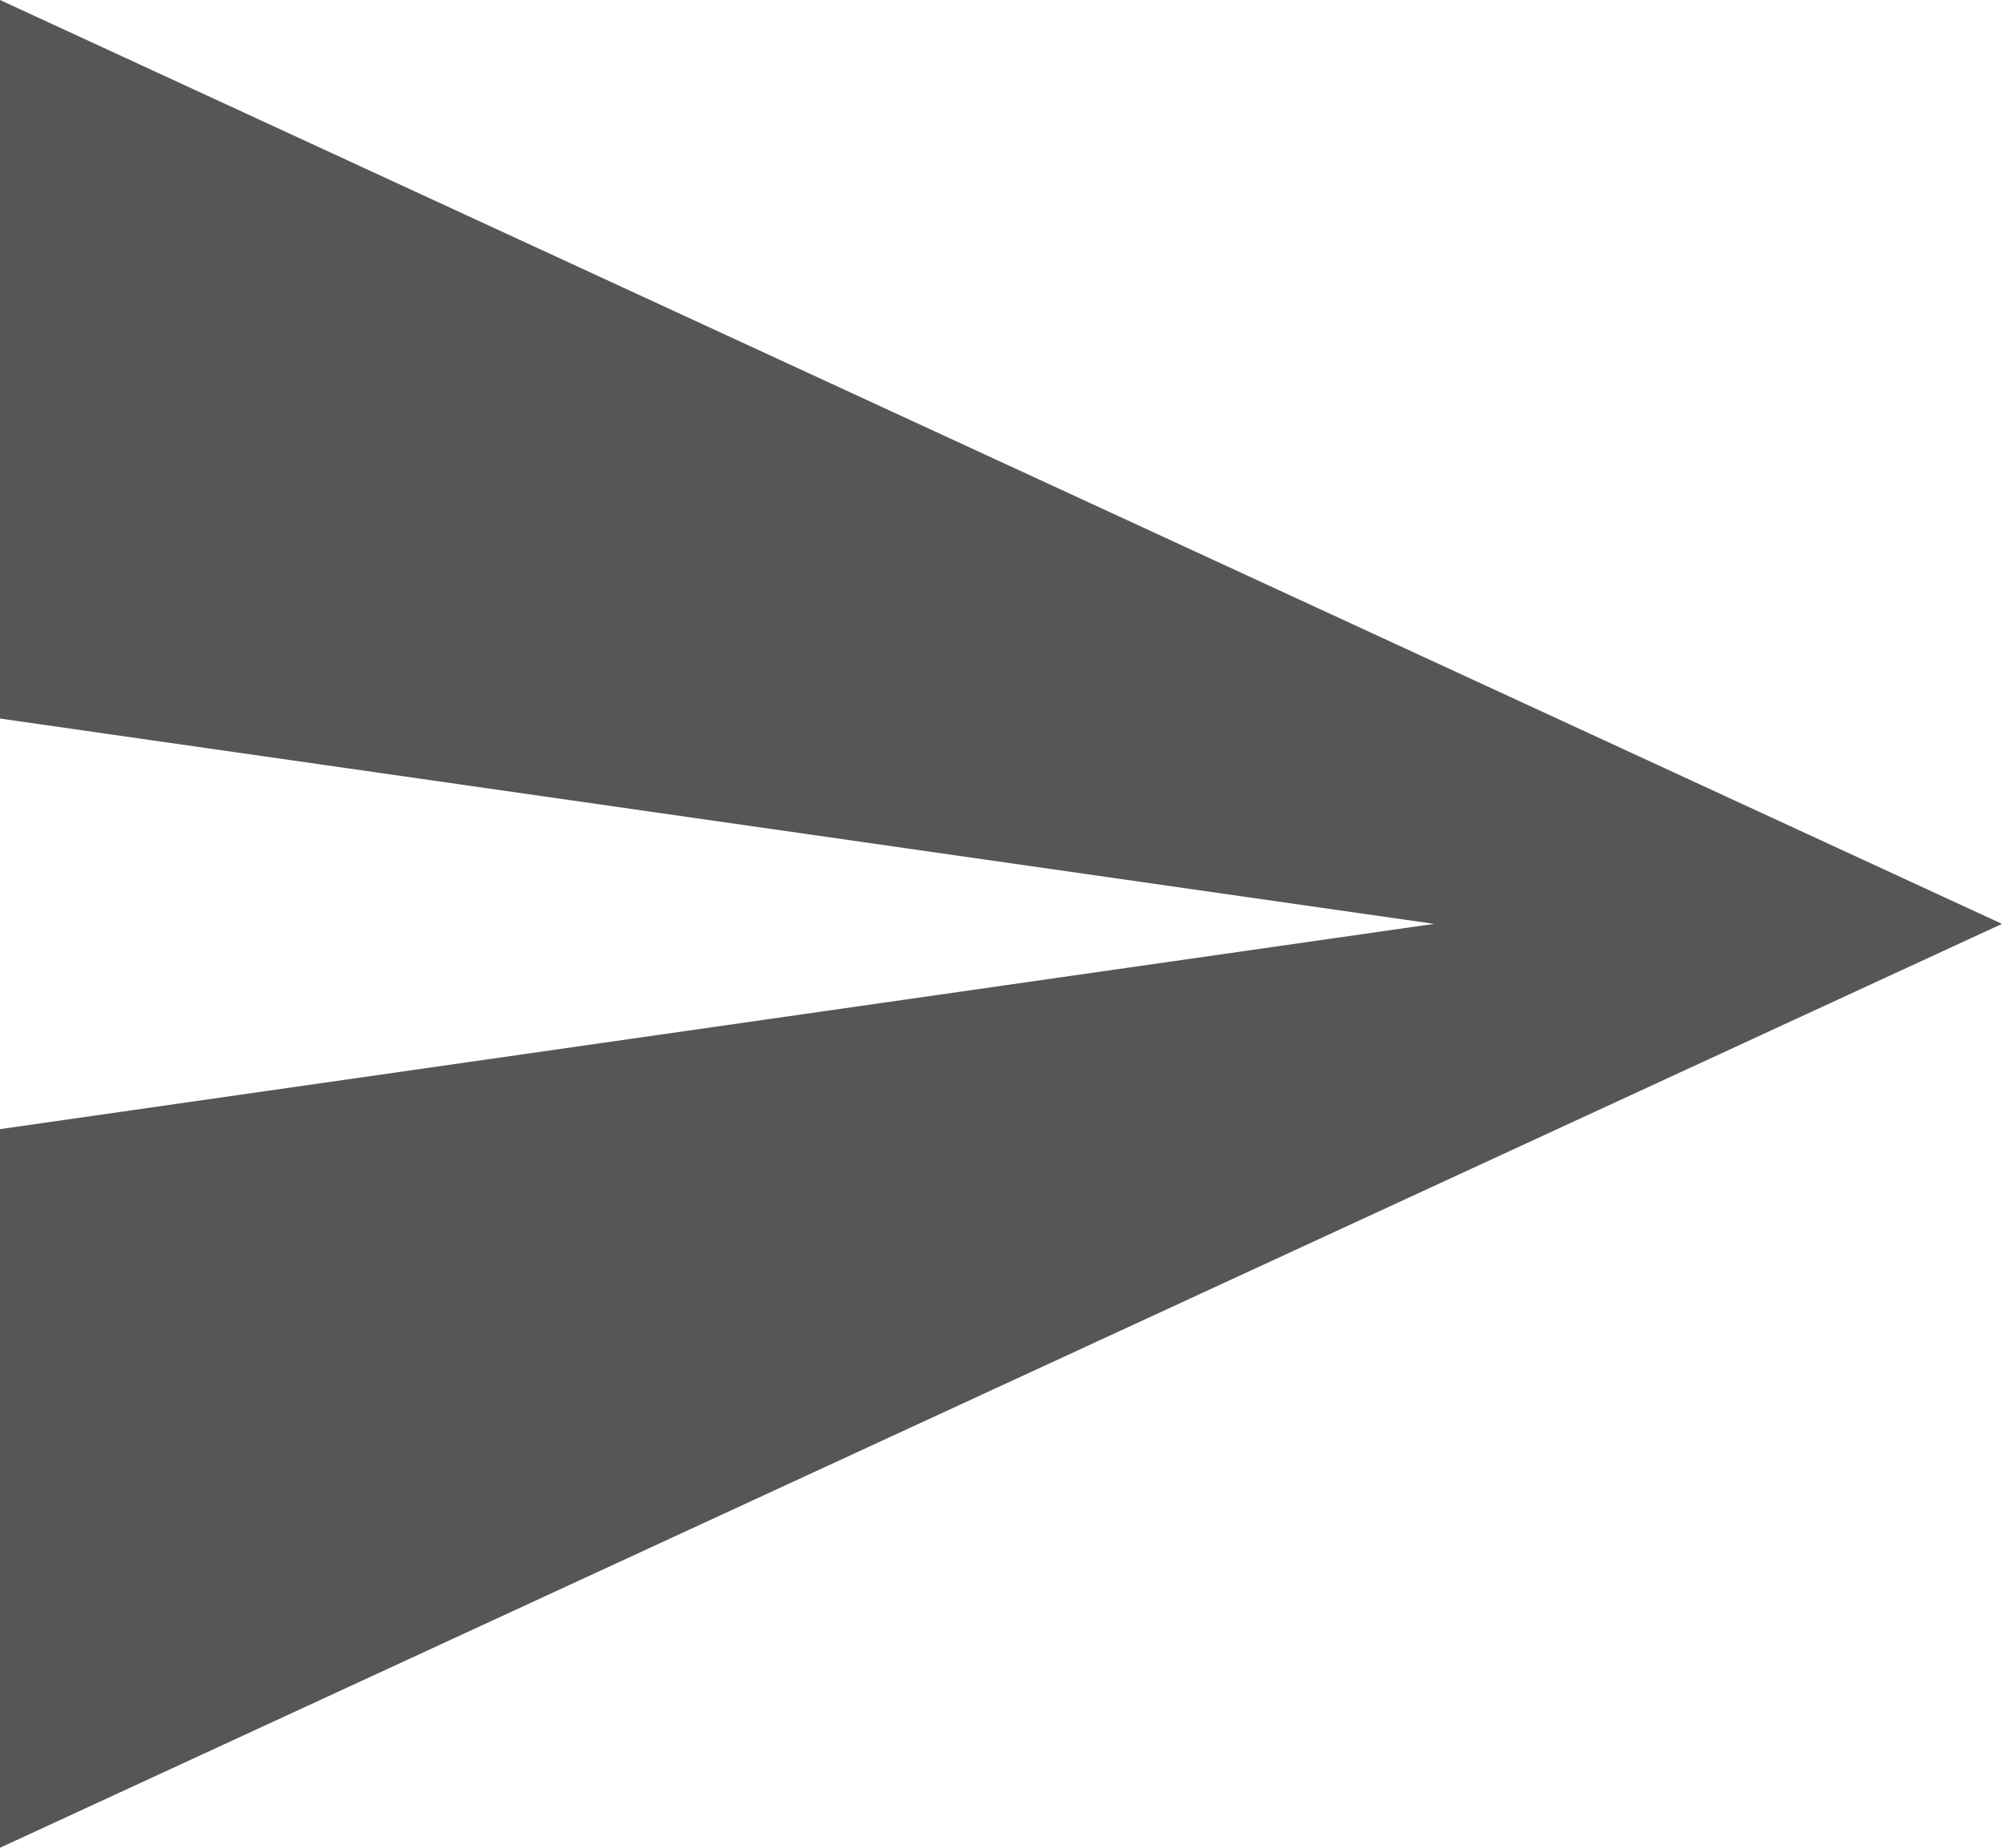 <svg xmlns="http://www.w3.org/2000/svg" width="20.189" height="18.635" viewBox="0 0 20.189 18.635">
  <path id="Icon-_ionic-md-send" data-name="Icon- ionic-md-send" d="M3.375,23.136l20.189-9.318L3.375,4.5v7.247l14.462,2.071L3.375,15.888Z" transform="translate(-3.375 -4.5)" fill="#565656"/>
</svg>
